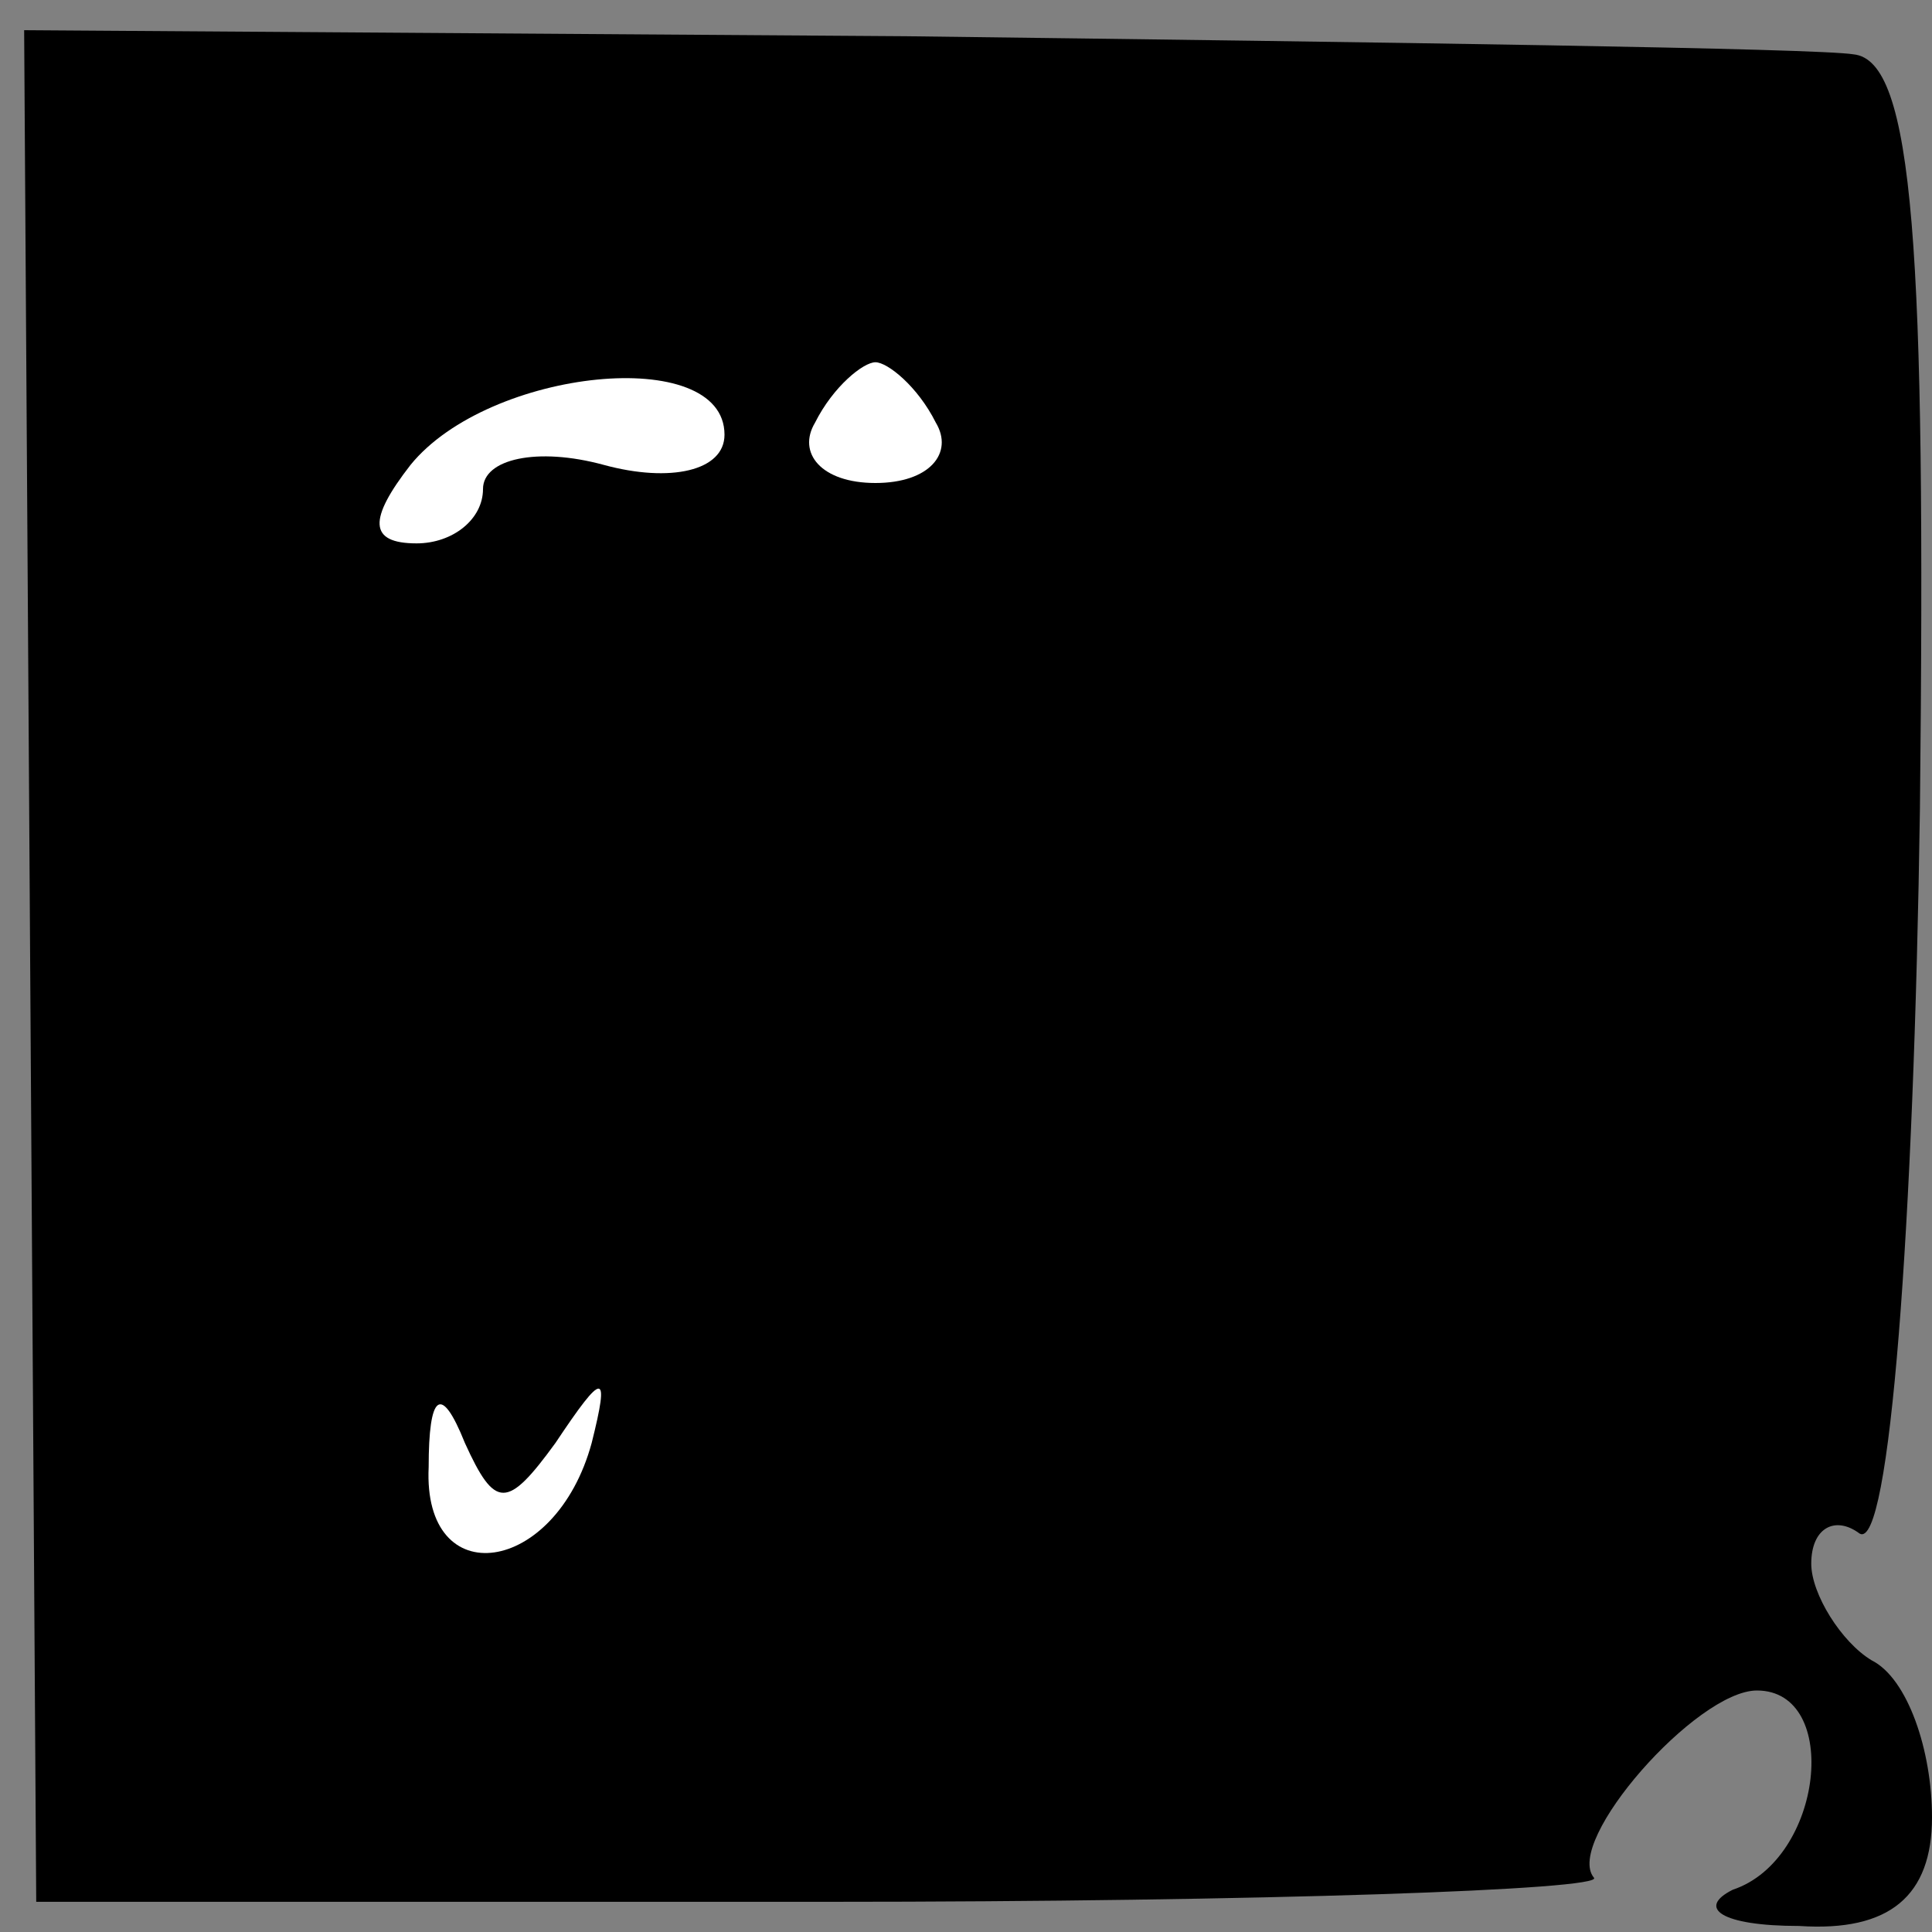 <?xml version="1.0" standalone="no"?>
<!DOCTYPE svg PUBLIC "-//W3C//DTD SVG 20010904//EN"
 "http://www.w3.org/TR/2001/REC-SVG-20010904/DTD/svg10.dtd">
<svg version="1.0" xmlns="http://www.w3.org/2000/svg"
 width="32pt" height="32pt" viewBox="0 0 32 32"
 preserveAspectRatio="xMidYMid meet">
<rect x="0" y="0" width="32" height="32" fill="#808080" stroke="none"/>
<g transform="translate(0,32) scale(0.1,-0.1)"
fill="#000000" stroke="none">
<path fill="#000000" stroke="none" d="M5 160 l1 -155 131 0 c72 0 129 2 127
4 -5 6 17 31 27 31 14 0 11 -28 -4 -33 -6 -3 -2 -6 11 -6 15 -1 22 5 22 18 0
11 -4 23 -10 26 -5 3 -10 11 -10 16 0 6 4 8 8 5 5 -3 9 51 10 120 1 93 -1 124
-11 125 -6 1 -77 2 -157 3 l-146 1 1 -155z"/>
<path fill="#ffffff" stroke="none" d="M120 248 c0 -6 -9 -8 -20 -5 -11 3 -20
1 -20 -4 0 -5 -5 -9 -11 -9 -8 0 -8 4 -1 13 13 16 52 20 52 5z"/>
<path fill="#ffffff" stroke="none" d="M155 250 c3 -5 -1 -10 -10 -10 -9 0
-13 5 -10 10 3 6 8 10 10 10 2 0 7 -4 10 -10z"/>
<path fill="#ffffff" stroke="none" d="M92 81 c8 12 9 12 6 0 -6 -22 -28 -25
-27 -4 0 12 2 14 6 4 5 -11 7 -11 15 0z"/>
</g>
</svg>
